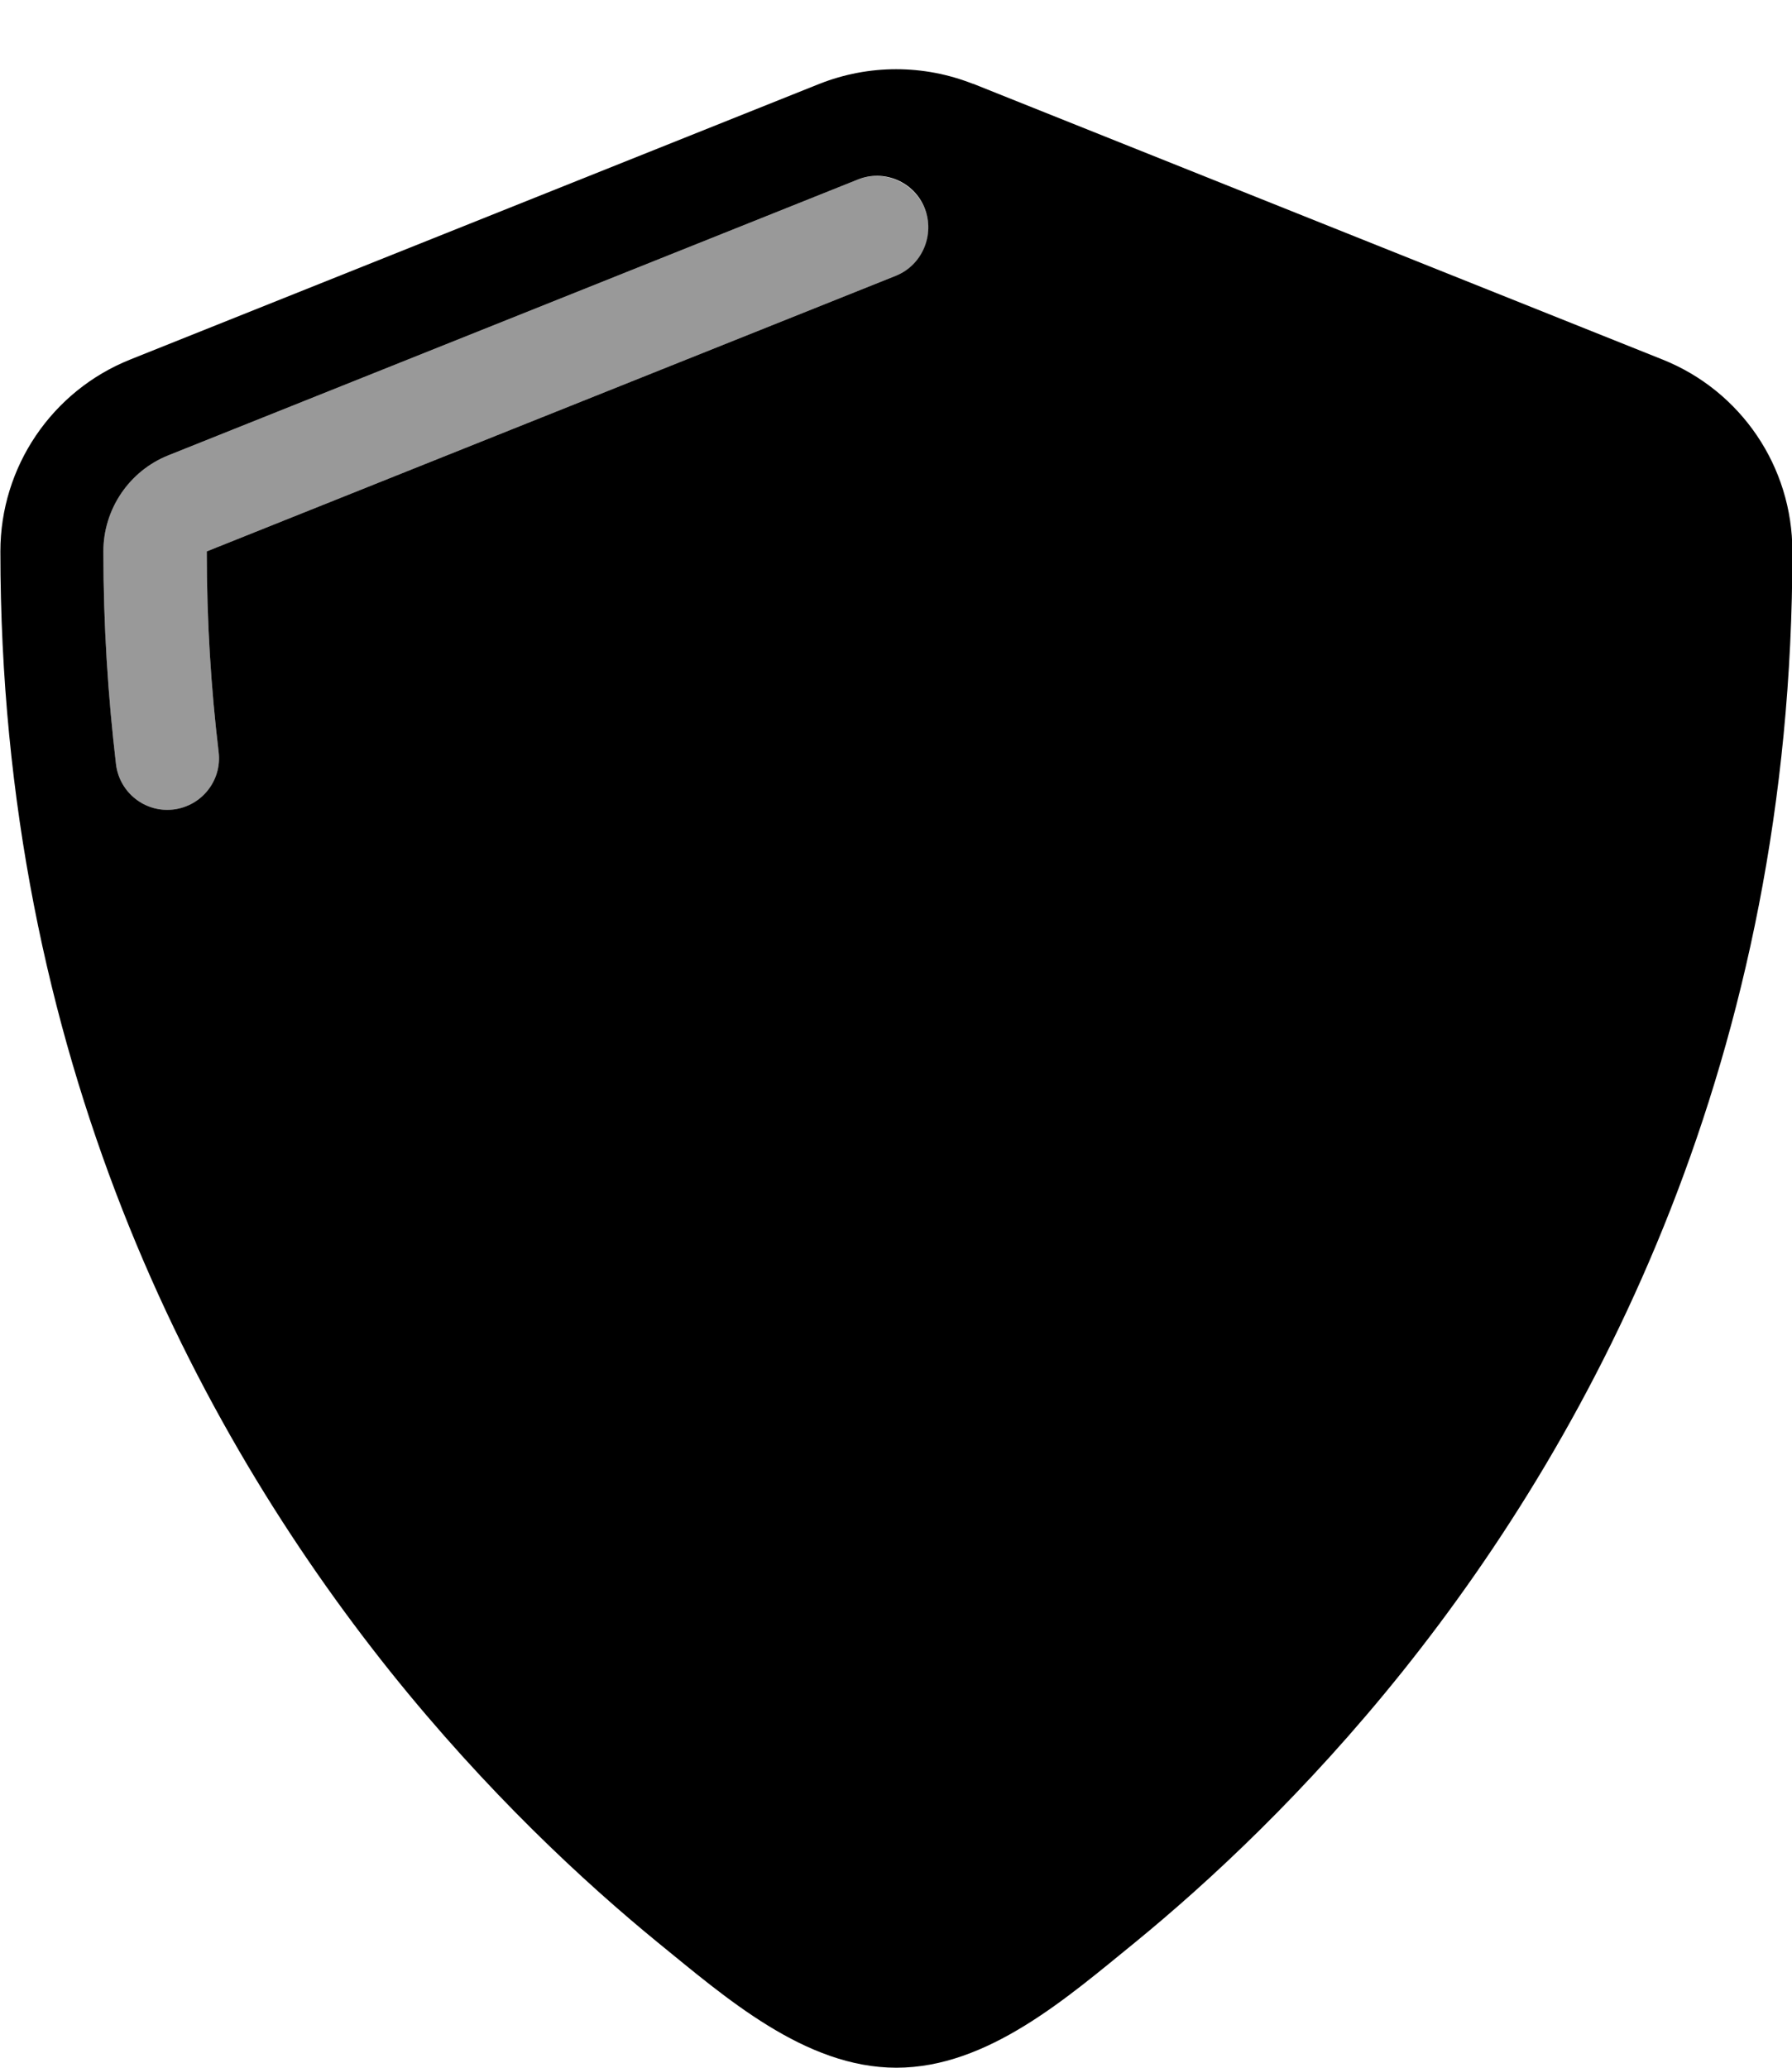 <svg xmlns="http://www.w3.org/2000/svg" viewBox="0 0 468 540"><!--! Font Awesome Pro 7.0.1 by @fontawesome - https://fontawesome.com License - https://fontawesome.com/license (Commercial License) Copyright 2025 Fonticons, Inc. --><path style="fill:currentColor;opacity:.4" d="M27 144c0 19.3 1.2 37.9 3.3 55.6 .9 7.4 7.6 12.7 15 11.8s12.7-7.6 11.8-15c-2-16.7-3.1-34.1-3.1-52.4 60-24 120-48 180-72 6.9-2.8 10.3-10.6 7.5-17.5S230.9 44.2 224 46.9c-60 24-120 48-180 72-10.3 4.1-17 14-17 25.1z"/><path style="fill:currentColor;opacity:1" d="M254.1 21.9c-12.9-5.1-27.2-5.1-40.1 0l-180 72c-20.5 8.2-33.9 28.1-33.9 50.1 0 131.9 51 228.9 101.8 292.5 25.3 31.6 50.7 55.1 69.9 70.8 17.6 14.3 38.4 32.7 62.3 32.7s44.7-18.4 62.3-32.7c19.2-15.7 44.6-39.2 69.9-70.8 50.8-63.5 101.8-160.6 101.8-292.5 0-22.1-13.4-41.9-33.9-50.1l-180-72zM234 72L54 144c0 18.2 1.1 35.7 3.1 52.4 .9 7.4-4.4 14.1-11.8 15s-14.1-4.4-15-11.8c-2.1-17.8-3.3-36.3-3.3-55.6 0-11 6.7-21 17-25.1l180-72c6.9-2.8 14.8 .6 17.5 7.5S240.9 69.2 234 72z"/></svg>